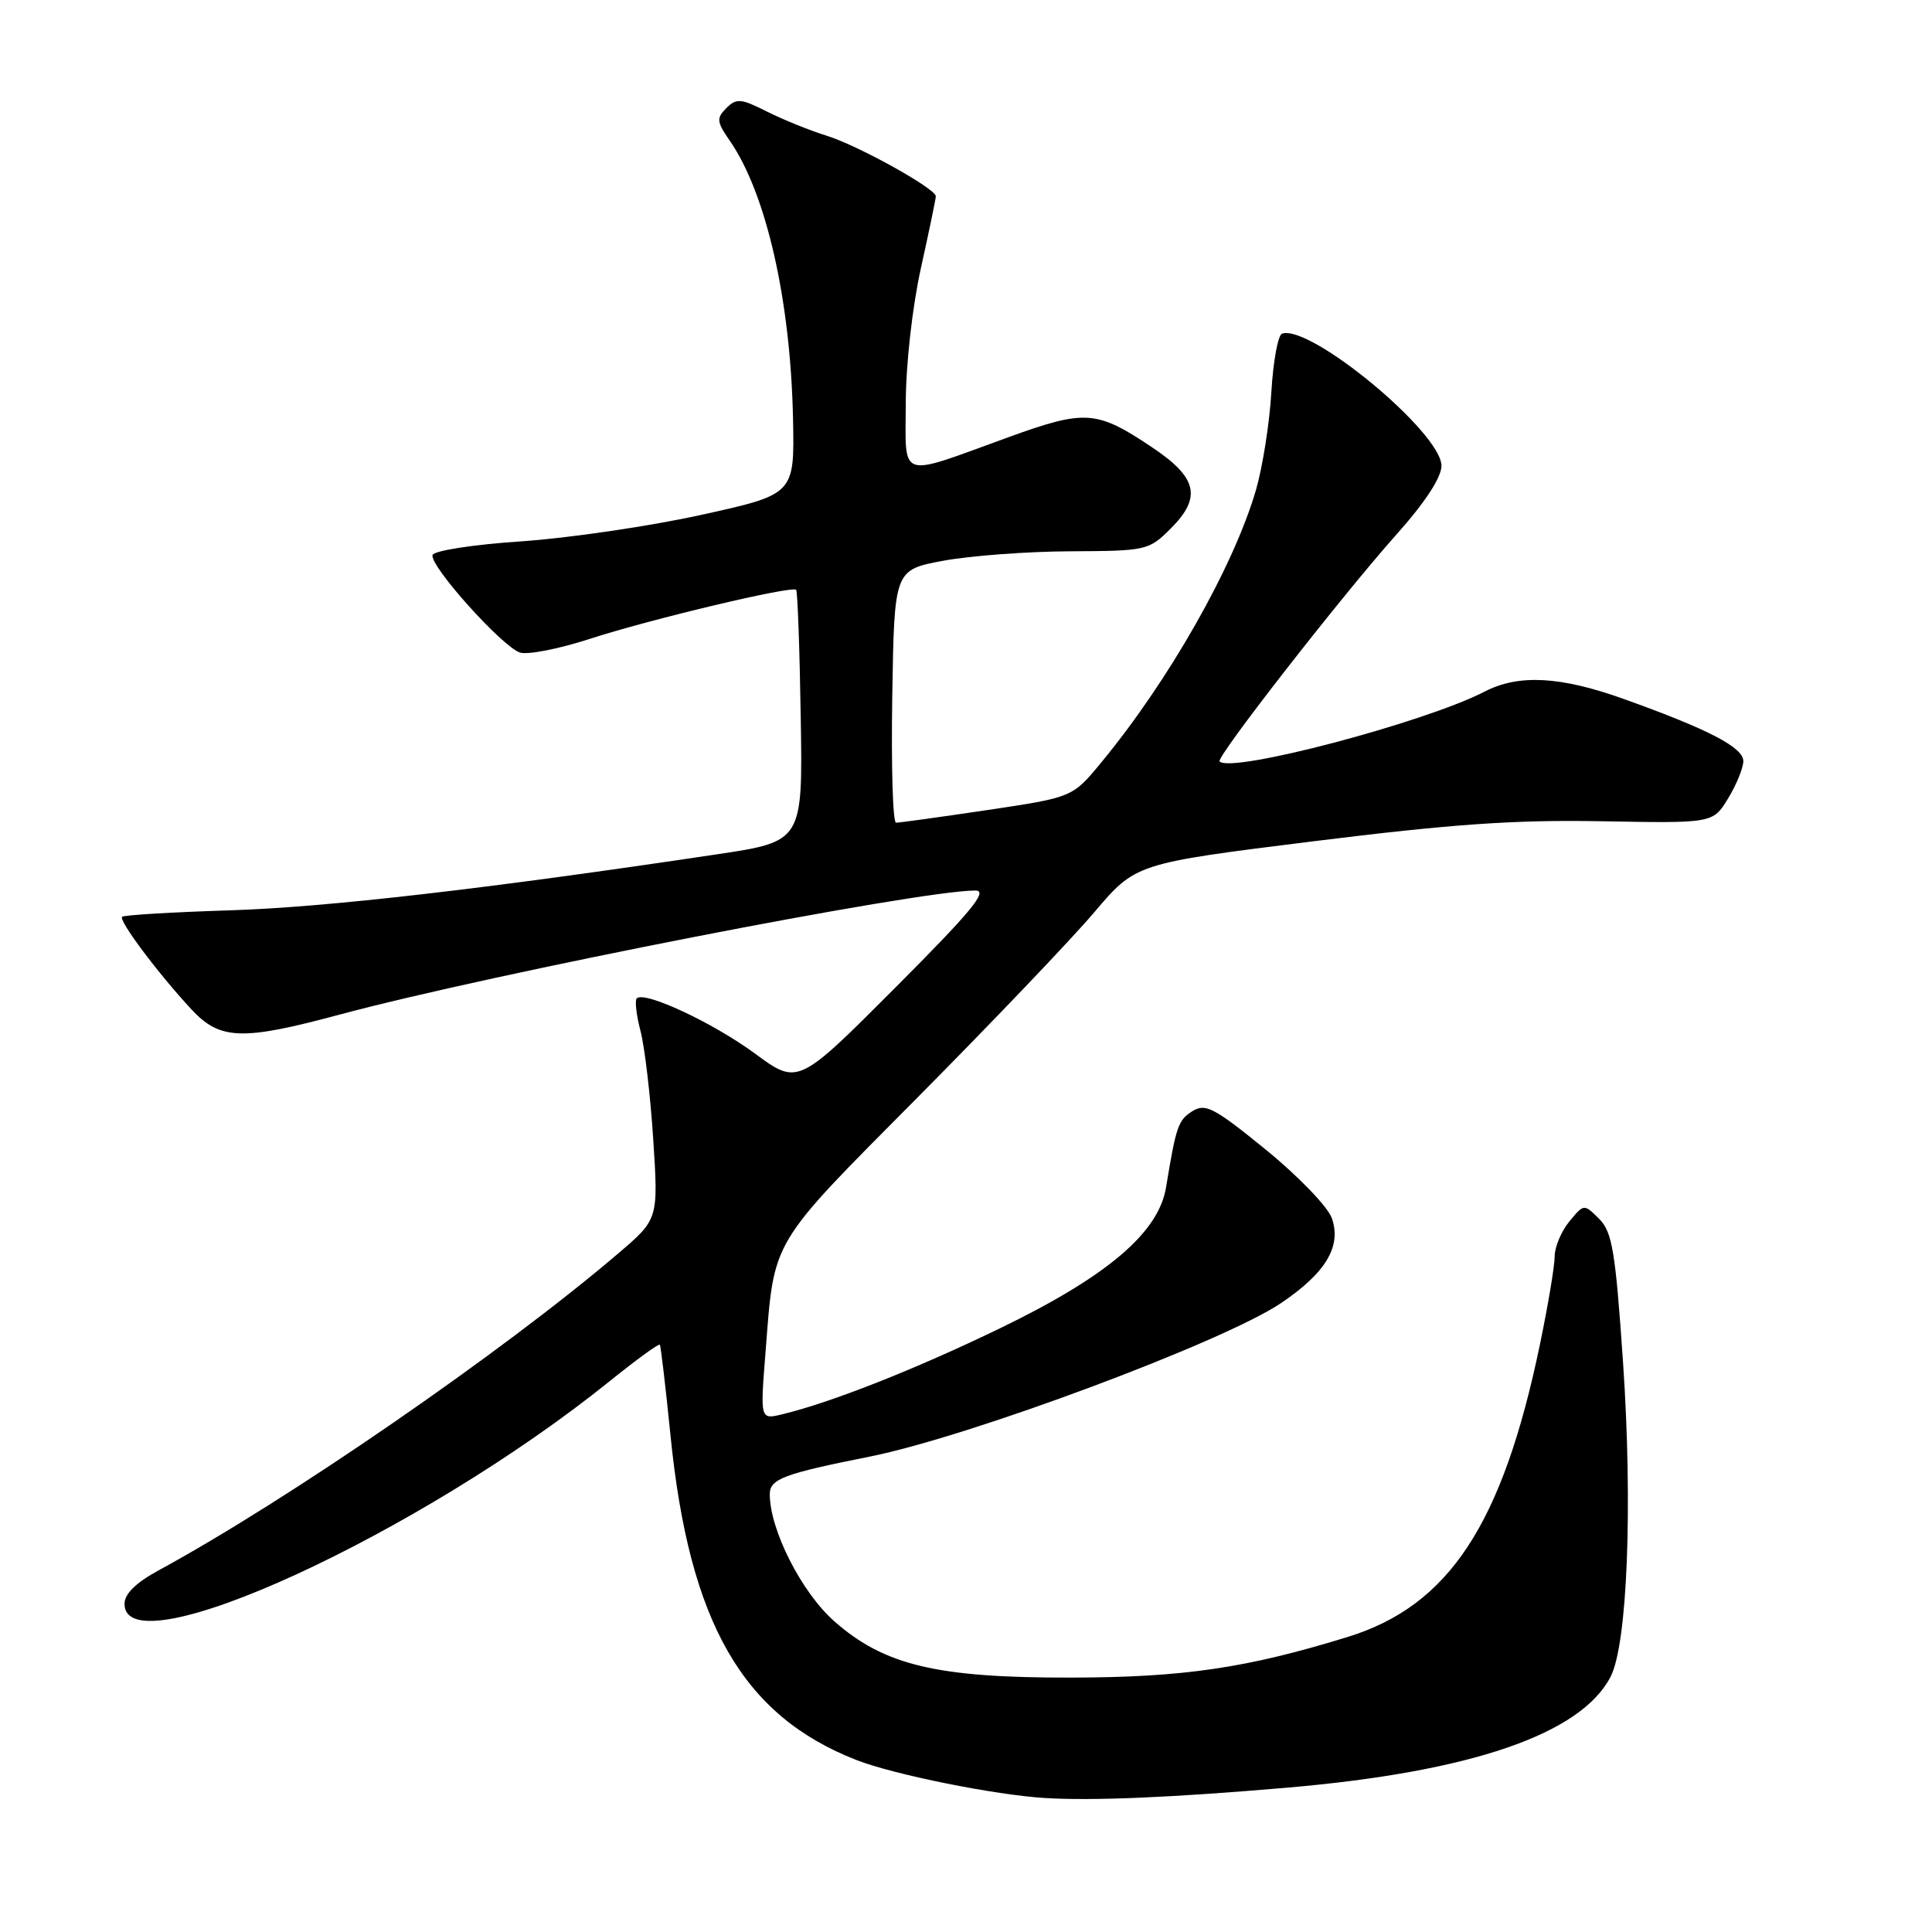<?xml version="1.0" encoding="UTF-8" standalone="no"?>
<!DOCTYPE svg PUBLIC "-//W3C//DTD SVG 1.1//EN" "http://www.w3.org/Graphics/SVG/1.1/DTD/svg11.dtd" >
<svg xmlns="http://www.w3.org/2000/svg" xmlns:xlink="http://www.w3.org/1999/xlink" version="1.1" viewBox="0 0 256 256">
 <g >
 <path fill="currentColor"
d=" M 170.50 236.88 C 194.89 234.79 209.47 229.79 213.41 222.18 C 215.64 217.86 216.36 199.57 215.06 180.50 C 214.05 165.74 213.63 163.24 211.89 161.50 C 209.88 159.50 209.88 159.50 207.94 161.86 C 206.87 163.16 206.00 165.25 206.00 166.50 C 206.00 167.75 205.12 172.99 204.05 178.14 C 199.10 201.97 192.02 212.75 178.59 216.90 C 165.24 221.02 156.85 222.26 142.00 222.29 C 124.16 222.33 117.18 220.67 110.55 214.83 C 106.22 211.02 102.00 202.71 102.00 198.00 C 102.00 195.97 103.80 195.29 115.28 193.00 C 128.48 190.36 162.03 177.84 169.71 172.69 C 175.68 168.67 177.79 165.15 176.47 161.40 C 175.94 159.90 172.00 155.82 167.73 152.34 C 160.89 146.77 159.72 146.16 158.01 147.23 C 156.12 148.41 155.84 149.22 154.51 157.32 C 153.52 163.35 146.71 169.13 132.50 176.01 C 121.21 181.47 110.16 185.83 103.62 187.41 C 100.73 188.10 100.73 188.10 101.43 179.26 C 102.62 164.00 101.85 165.30 121.60 145.40 C 131.44 135.48 141.97 124.45 144.99 120.89 C 150.48 114.41 150.48 114.41 173.99 111.48 C 192.38 109.19 200.71 108.61 212.24 108.82 C 226.97 109.09 226.97 109.09 228.98 105.80 C 230.09 103.98 230.99 101.76 231.00 100.86 C 231.00 99.04 226.44 96.66 215.19 92.63 C 206.78 89.61 201.24 89.31 196.74 91.63 C 188.80 95.74 163.07 102.52 161.60 100.89 C 161.11 100.35 177.79 78.95 185.04 70.82 C 188.84 66.57 191.00 63.26 191.00 61.72 C 191.00 57.35 173.64 42.95 169.88 44.21 C 169.34 44.39 168.70 47.88 168.46 51.97 C 168.22 56.07 167.30 61.88 166.43 64.90 C 163.47 75.06 154.88 90.20 145.89 101.07 C 142.11 105.65 142.11 105.65 130.80 107.34 C 124.59 108.26 119.15 109.02 118.73 109.01 C 118.30 109.01 118.08 101.47 118.23 92.26 C 118.50 75.51 118.50 75.51 125.00 74.30 C 128.57 73.64 136.15 73.07 141.83 73.05 C 151.94 73.00 152.22 72.94 155.15 70.01 C 159.27 65.88 158.66 63.27 152.61 59.24 C 145.29 54.34 143.80 54.24 133.55 57.96 C 118.81 63.31 120.00 63.71 120.02 53.37 C 120.03 48.30 120.89 40.67 122.02 35.55 C 123.11 30.63 124.00 26.34 124.00 26.01 C 124.00 24.99 113.67 19.26 109.50 17.97 C 107.30 17.29 103.75 15.85 101.62 14.78 C 98.17 13.04 97.58 12.99 96.24 14.33 C 94.91 15.66 94.96 16.14 96.71 18.66 C 101.54 25.65 104.76 39.82 105.08 55.53 C 105.28 65.50 105.28 65.50 92.89 68.23 C 86.08 69.73 75.36 71.30 69.08 71.73 C 62.78 72.15 57.51 72.96 57.32 73.54 C 56.86 74.91 66.55 85.72 68.91 86.47 C 69.93 86.79 74.08 85.98 78.13 84.66 C 86.12 82.06 104.92 77.59 105.49 78.15 C 105.68 78.34 105.96 85.93 106.10 95.00 C 106.37 111.50 106.37 111.50 94.94 113.21 C 64.19 117.81 43.29 120.21 30.58 120.62 C 22.89 120.86 16.42 121.25 16.18 121.48 C 15.69 121.97 20.96 129.01 25.37 133.75 C 29.15 137.82 32.06 137.92 45.00 134.44 C 65.28 128.99 121.58 118.00 129.24 118.00 C 131.00 118.00 128.73 120.75 118.60 130.90 C 105.73 143.80 105.73 143.80 100.02 139.59 C 94.47 135.51 85.39 131.27 84.37 132.29 C 84.10 132.57 84.32 134.53 84.88 136.65 C 85.43 138.77 86.19 145.24 86.56 151.02 C 87.24 161.55 87.24 161.55 81.87 166.13 C 66.57 179.18 38.17 198.76 21.00 208.09 C 18.00 209.72 16.50 211.20 16.50 212.52 C 16.50 221.25 55.67 203.27 80.84 182.97 C 84.33 180.16 87.30 178.00 87.43 178.18 C 87.56 178.36 88.20 183.79 88.85 190.26 C 91.34 215.03 98.40 227.33 113.50 233.22 C 118.49 235.16 131.87 237.85 138.50 238.25 C 144.90 238.63 155.38 238.18 170.50 236.88 Z "/>
</g>
</svg>